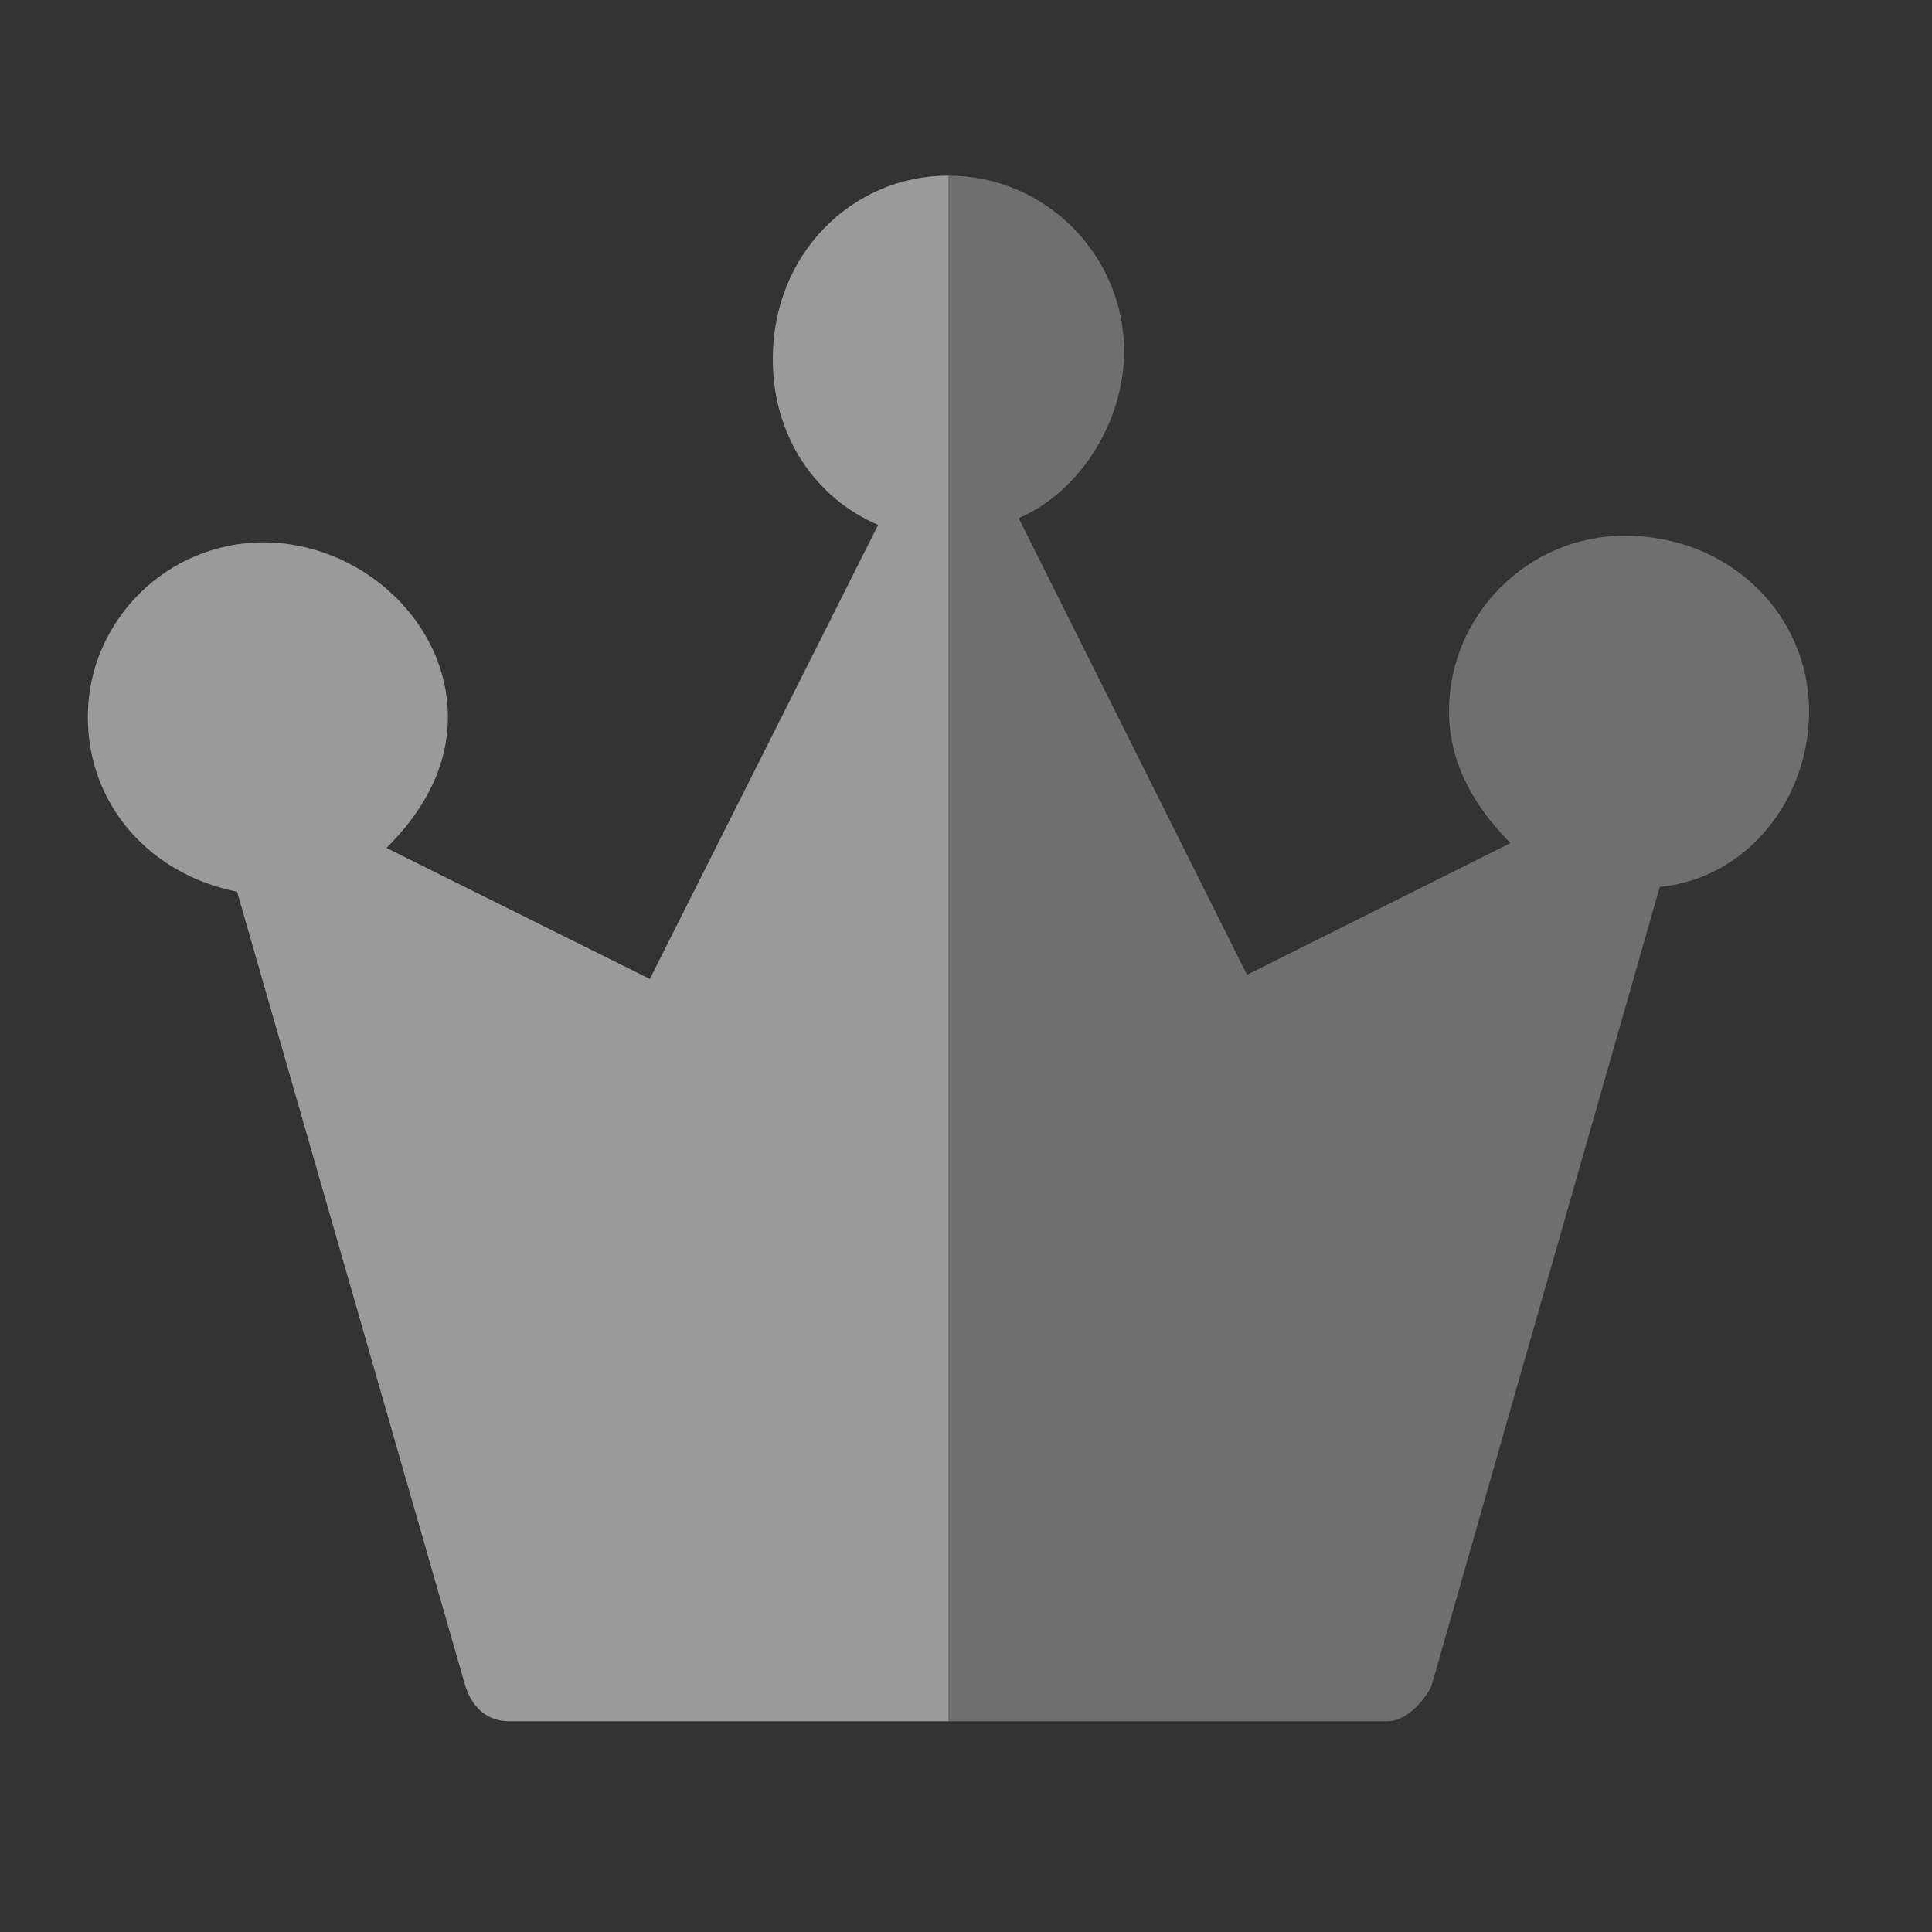 <svg width="22" height="22" viewBox="0 0 22 22" fill="none" xmlns="http://www.w3.org/2000/svg">
<rect x="0" y="0" width="22" height="22" fill="#333333" stroke="none"/>
<path fill-rule="evenodd" clip-rule="evenodd" d="M20.6 8.1C20.6 9.1 19.9 10 18.9 10.1L16.3 19.2C16.2 19.4 16 19.6 15.8 19.6H10.8V2C11.9 2 12.8 2.9 12.8 4C12.8 4.8 12.3 5.6 11.6 5.9L14.2 11.1L17.2 9.6C16.8 9.2 16.5 8.7 16.5 8.1C16.5 7 17.4 6.1 18.5 6.1C19.7 6.1 20.6 7 20.6 8.1Z" fill="#7F7F7F" fill-opacity="0.8"/>
<path fill-rule="evenodd" clip-rule="evenodd" d="M10.8 2V19.6H5.8C5.6 19.6 5.4 19.501 5.3 19.202L2.7 10.154C1.7 9.955 1 9.159 1 8.165C1 7.071 1.9 6.176 3 6.176C4.1 6.176 5.1 7.071 5.1 8.165C5.1 8.762 4.8 9.259 4.4 9.656L7.4 11.148L10 5.977C9.3 5.679 8.8 4.983 8.8 4.088C8.8 2.895 9.7 2 10.8 2Z" fill="#7F7F7F" fill-opacity="0.8"/>
<path opacity="0.3" fill-rule="evenodd" clip-rule="evenodd" d="M10.8 2V19.6H5.8C5.6 19.6 5.4 19.501 5.3 19.202L2.7 10.154C1.7 9.955 1 9.159 1 8.165C1 7.071 1.9 6.176 3 6.176C4.1 6.176 5.1 7.071 5.1 8.165C5.1 8.762 4.8 9.259 4.4 9.656L7.4 11.148L10 5.977C9.3 5.679 8.8 4.983 8.8 4.088C8.8 2.895 9.7 2 10.8 2Z" fill="white"/>
</svg>
